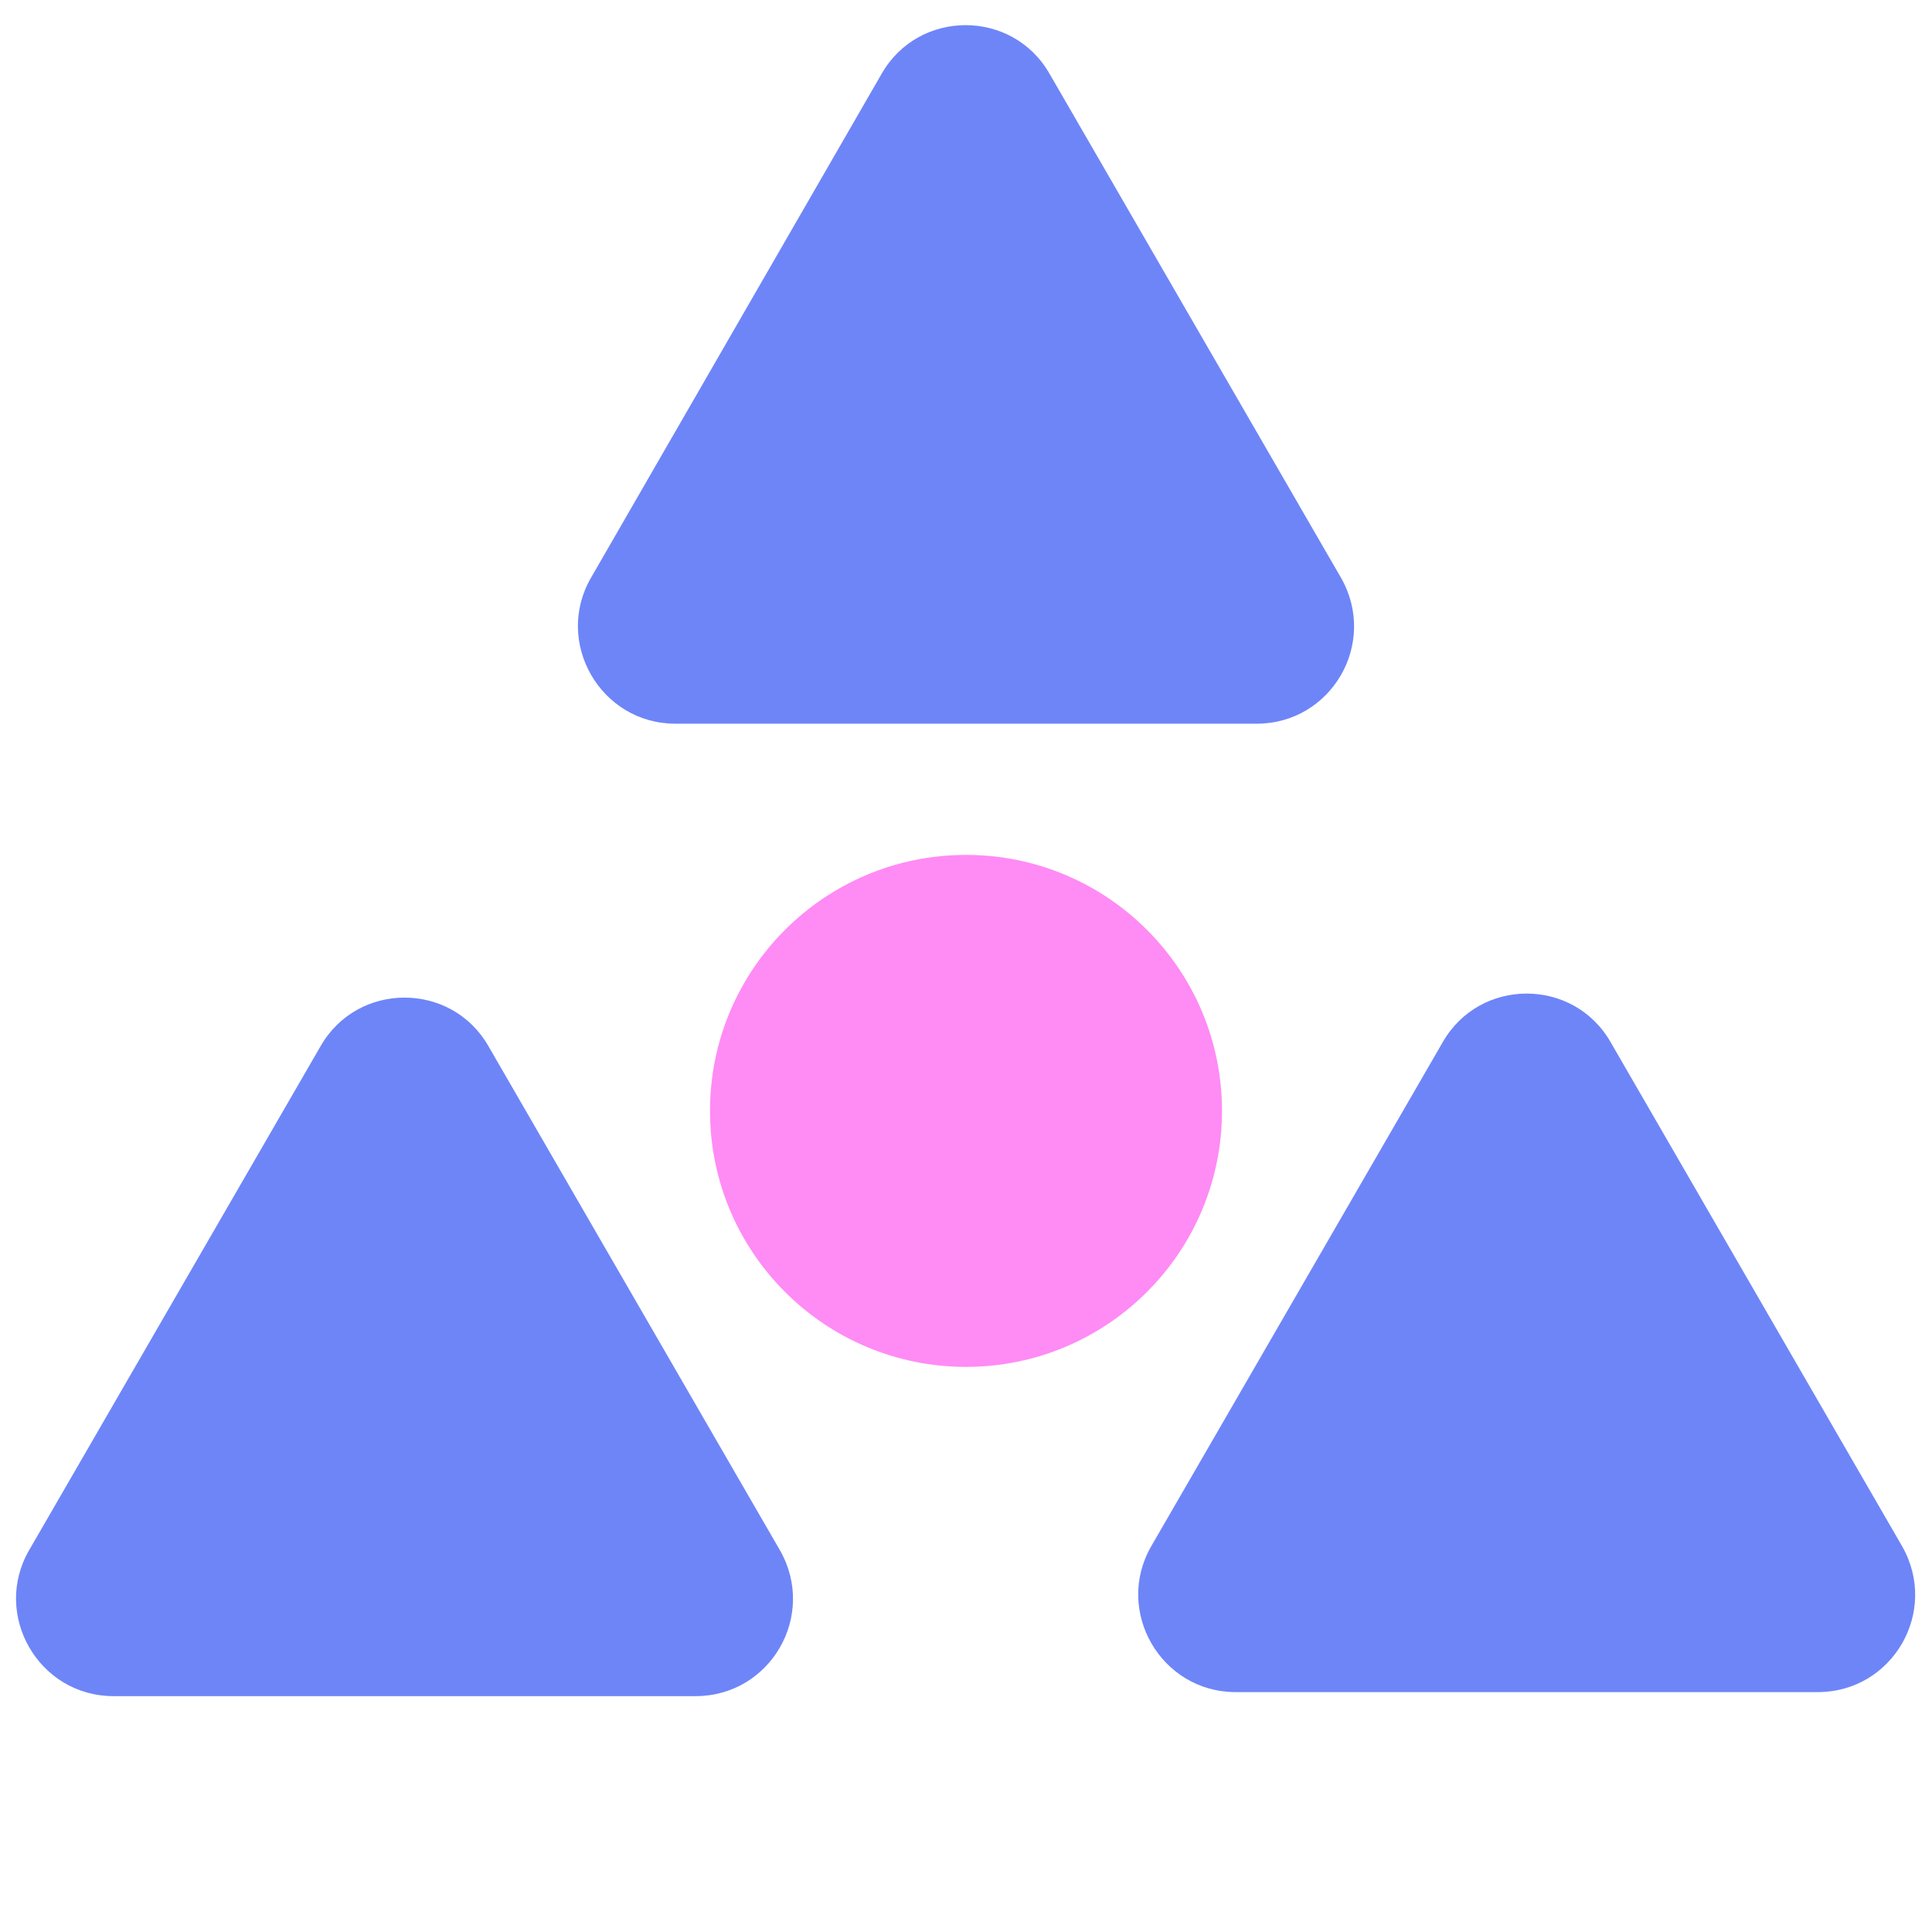 <?xml version="1.0" encoding="UTF-8"?><svg id="c" xmlns="http://www.w3.org/2000/svg" viewBox="0 0 24 24"><circle cx="12" cy="13.8" r="3.18" fill="#ff8bf5"/><path d="m15.62,8.99h-7.23c-.93,0-1.51-1.01-1.05-1.81L10.95.92c.46-.81,1.63-.81,2.09,0l3.62,6.26c.46.81-.12,1.81-1.05,1.81Z" fill="#6e85f8"/><path d="m6.07,13l3.62,6.26c.46.81-.12,1.81-1.05,1.81H1.41c-.93,0-1.51-1.01-1.05-1.81l3.62-6.26c.46-.81,1.63-.81,2.09,0Z" fill="#6e85f8"/><path d="m20.01,12.95l3.62,6.26c.46.81-.12,1.81-1.05,1.81h-7.23c-.93,0-1.51-1.01-1.05-1.81l3.62-6.26c.46-.81,1.63-.81,2.09,0Z" fill="#6e85f8"/></svg>